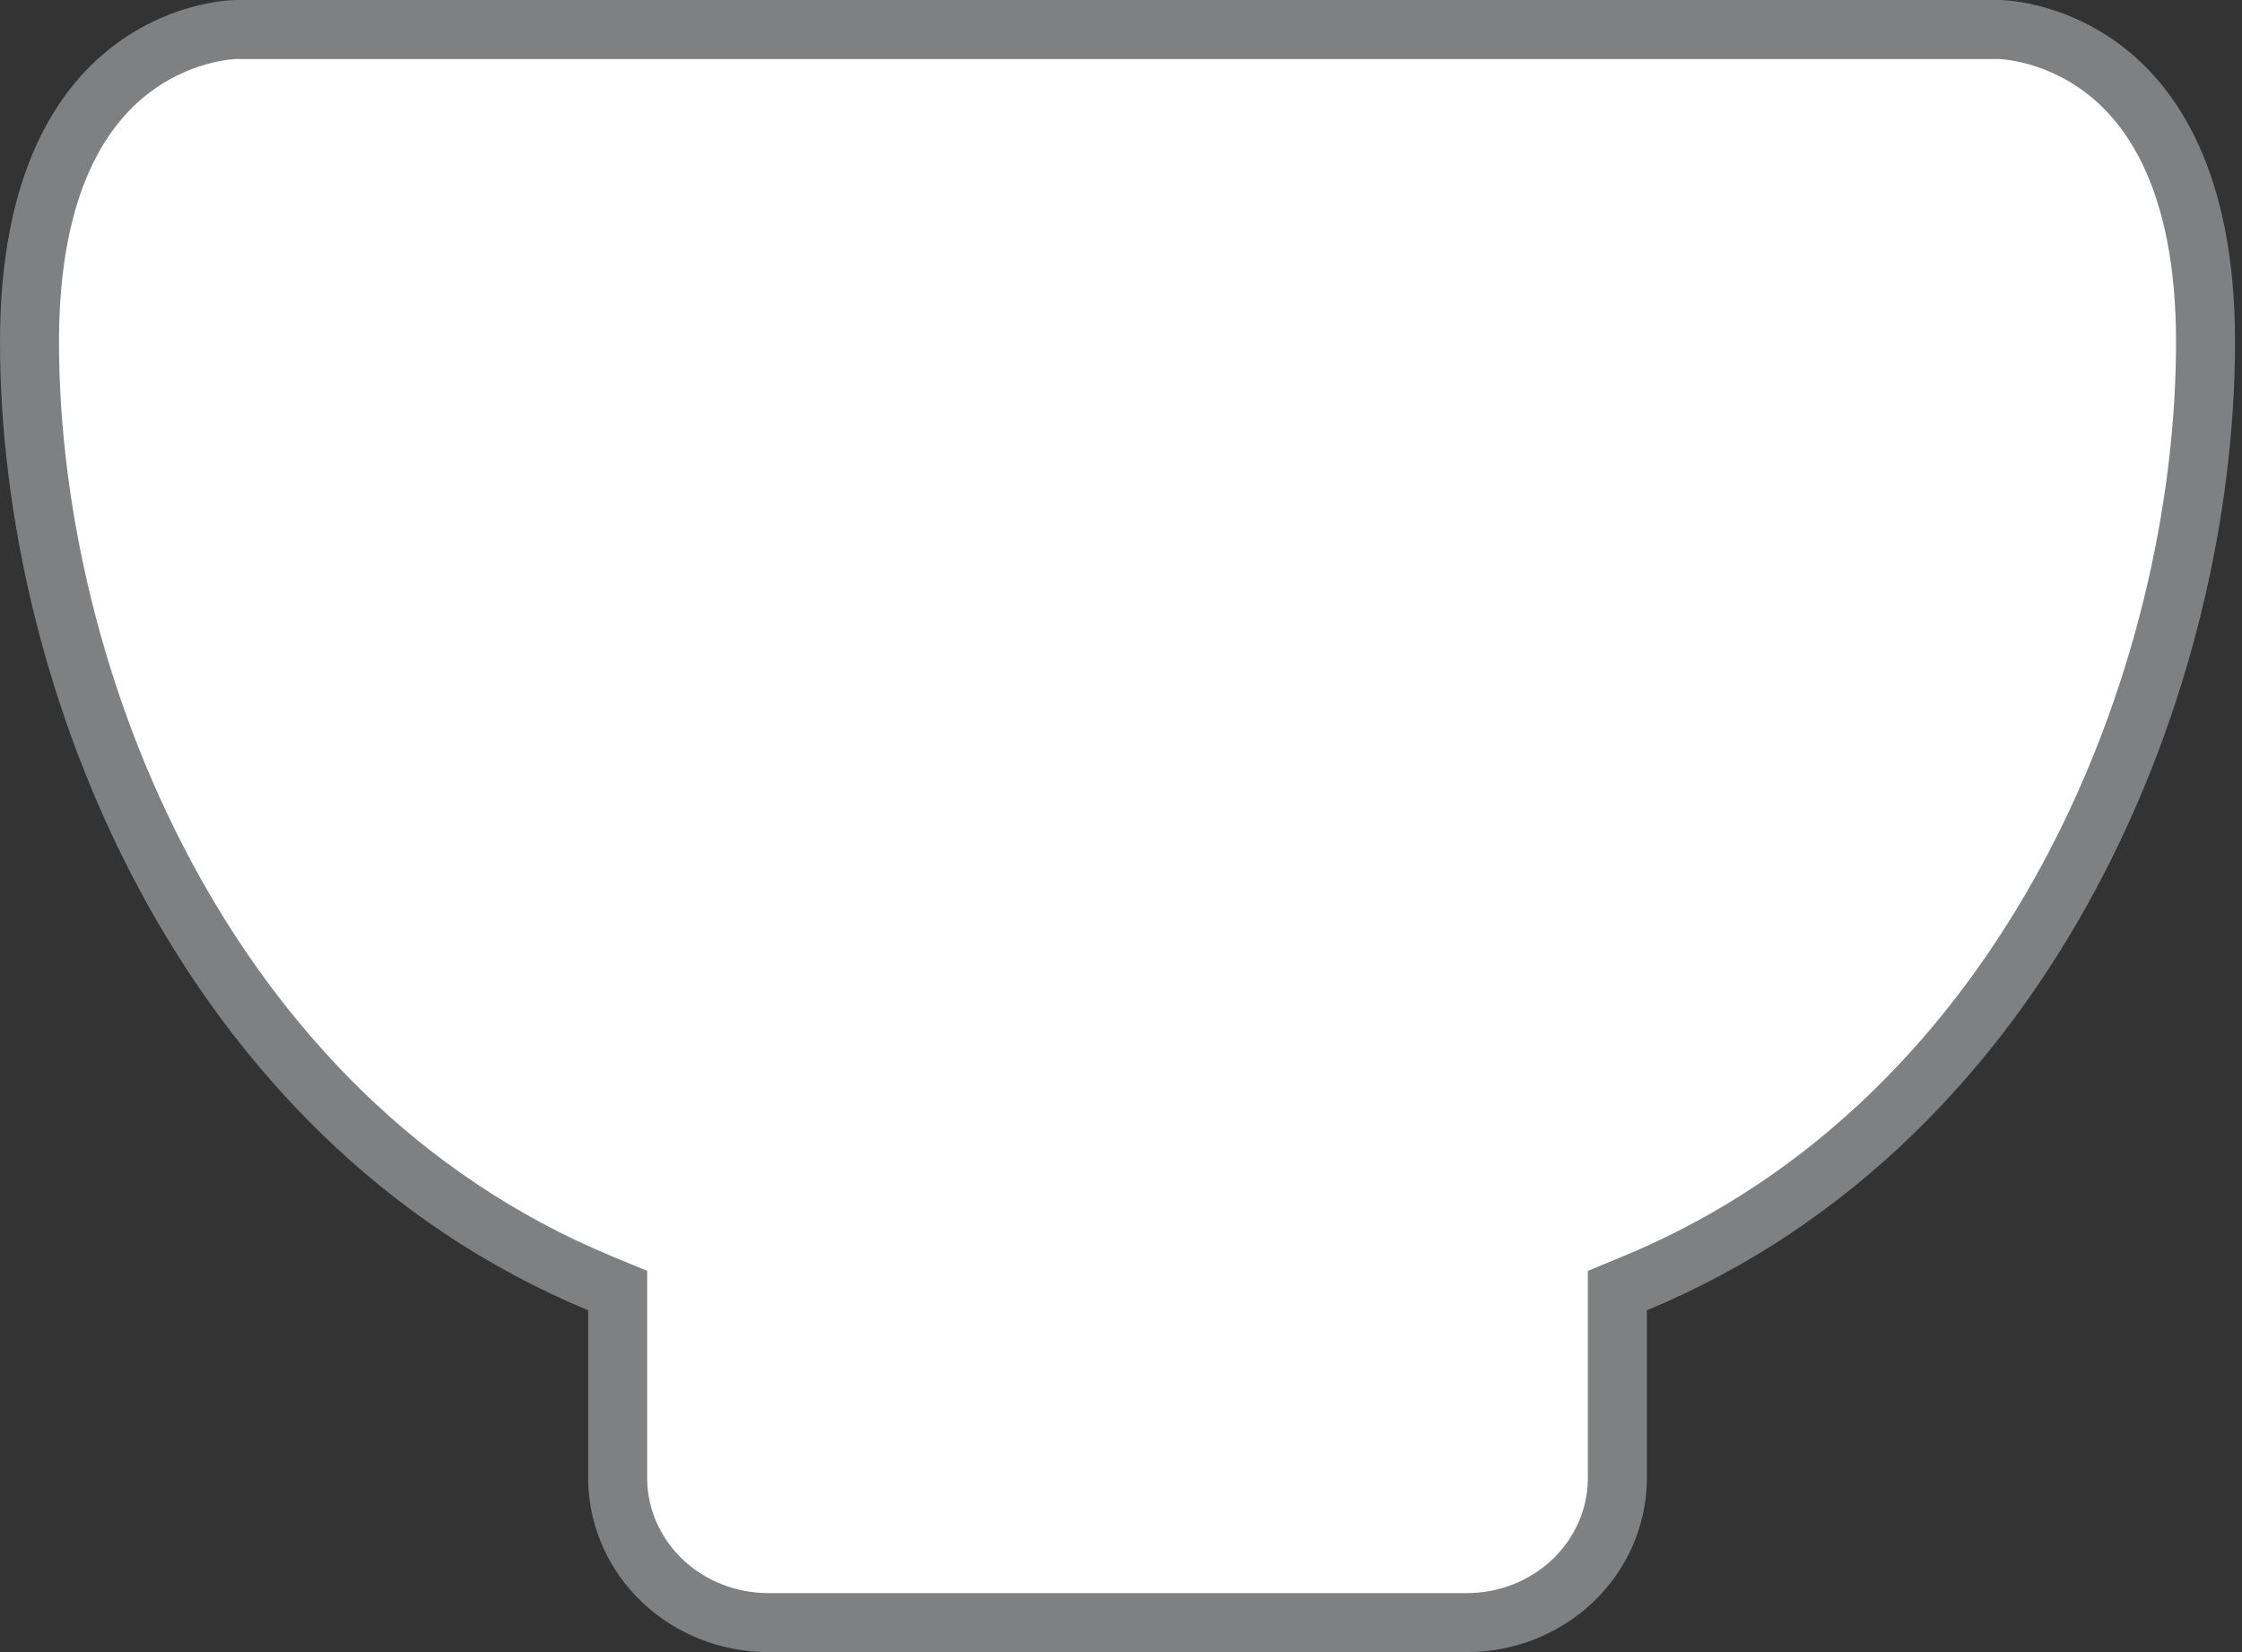 <svg width="38" height="28" viewBox="0 0 38 28" fill="none" xmlns="http://www.w3.org/2000/svg">
<rect x="0" y="0" width="38" height="28" fill="#333333" stroke="none"/>
<path d="M10.469 22.207V21.873L10.161 21.745C3.435 18.953 0.5 11.466 0.5 5.793C0.5 3.025 1.444 1.741 2.288 1.129C2.722 0.813 3.157 0.655 3.482 0.576C3.645 0.537 3.778 0.518 3.868 0.509C3.913 0.504 3.946 0.502 3.967 0.501C3.977 0.5 3.984 0.5 3.988 0.5C3.989 0.5 3.989 0.5 3.99 0.5C3.99 0.5 3.99 0.5 3.99 0.5H33.893C33.893 0.5 33.894 0.5 33.895 0.5C33.898 0.5 33.905 0.5 33.915 0.501C33.936 0.502 33.97 0.504 34.014 0.509C34.104 0.518 34.238 0.537 34.4 0.576C34.726 0.655 35.16 0.813 35.595 1.129C36.438 1.741 37.382 3.025 37.382 5.793C37.382 11.466 34.447 18.953 27.722 21.745L27.413 21.873V22.207V25.098C27.399 25.734 27.129 26.343 26.655 26.793C26.179 27.244 25.536 27.5 24.863 27.5H24.863H13.02H13.02C12.347 27.5 11.704 27.244 11.228 26.793C10.754 26.343 10.483 25.734 10.469 25.098V22.207Z" fill="white" stroke="#7E8082"/>
</svg>

